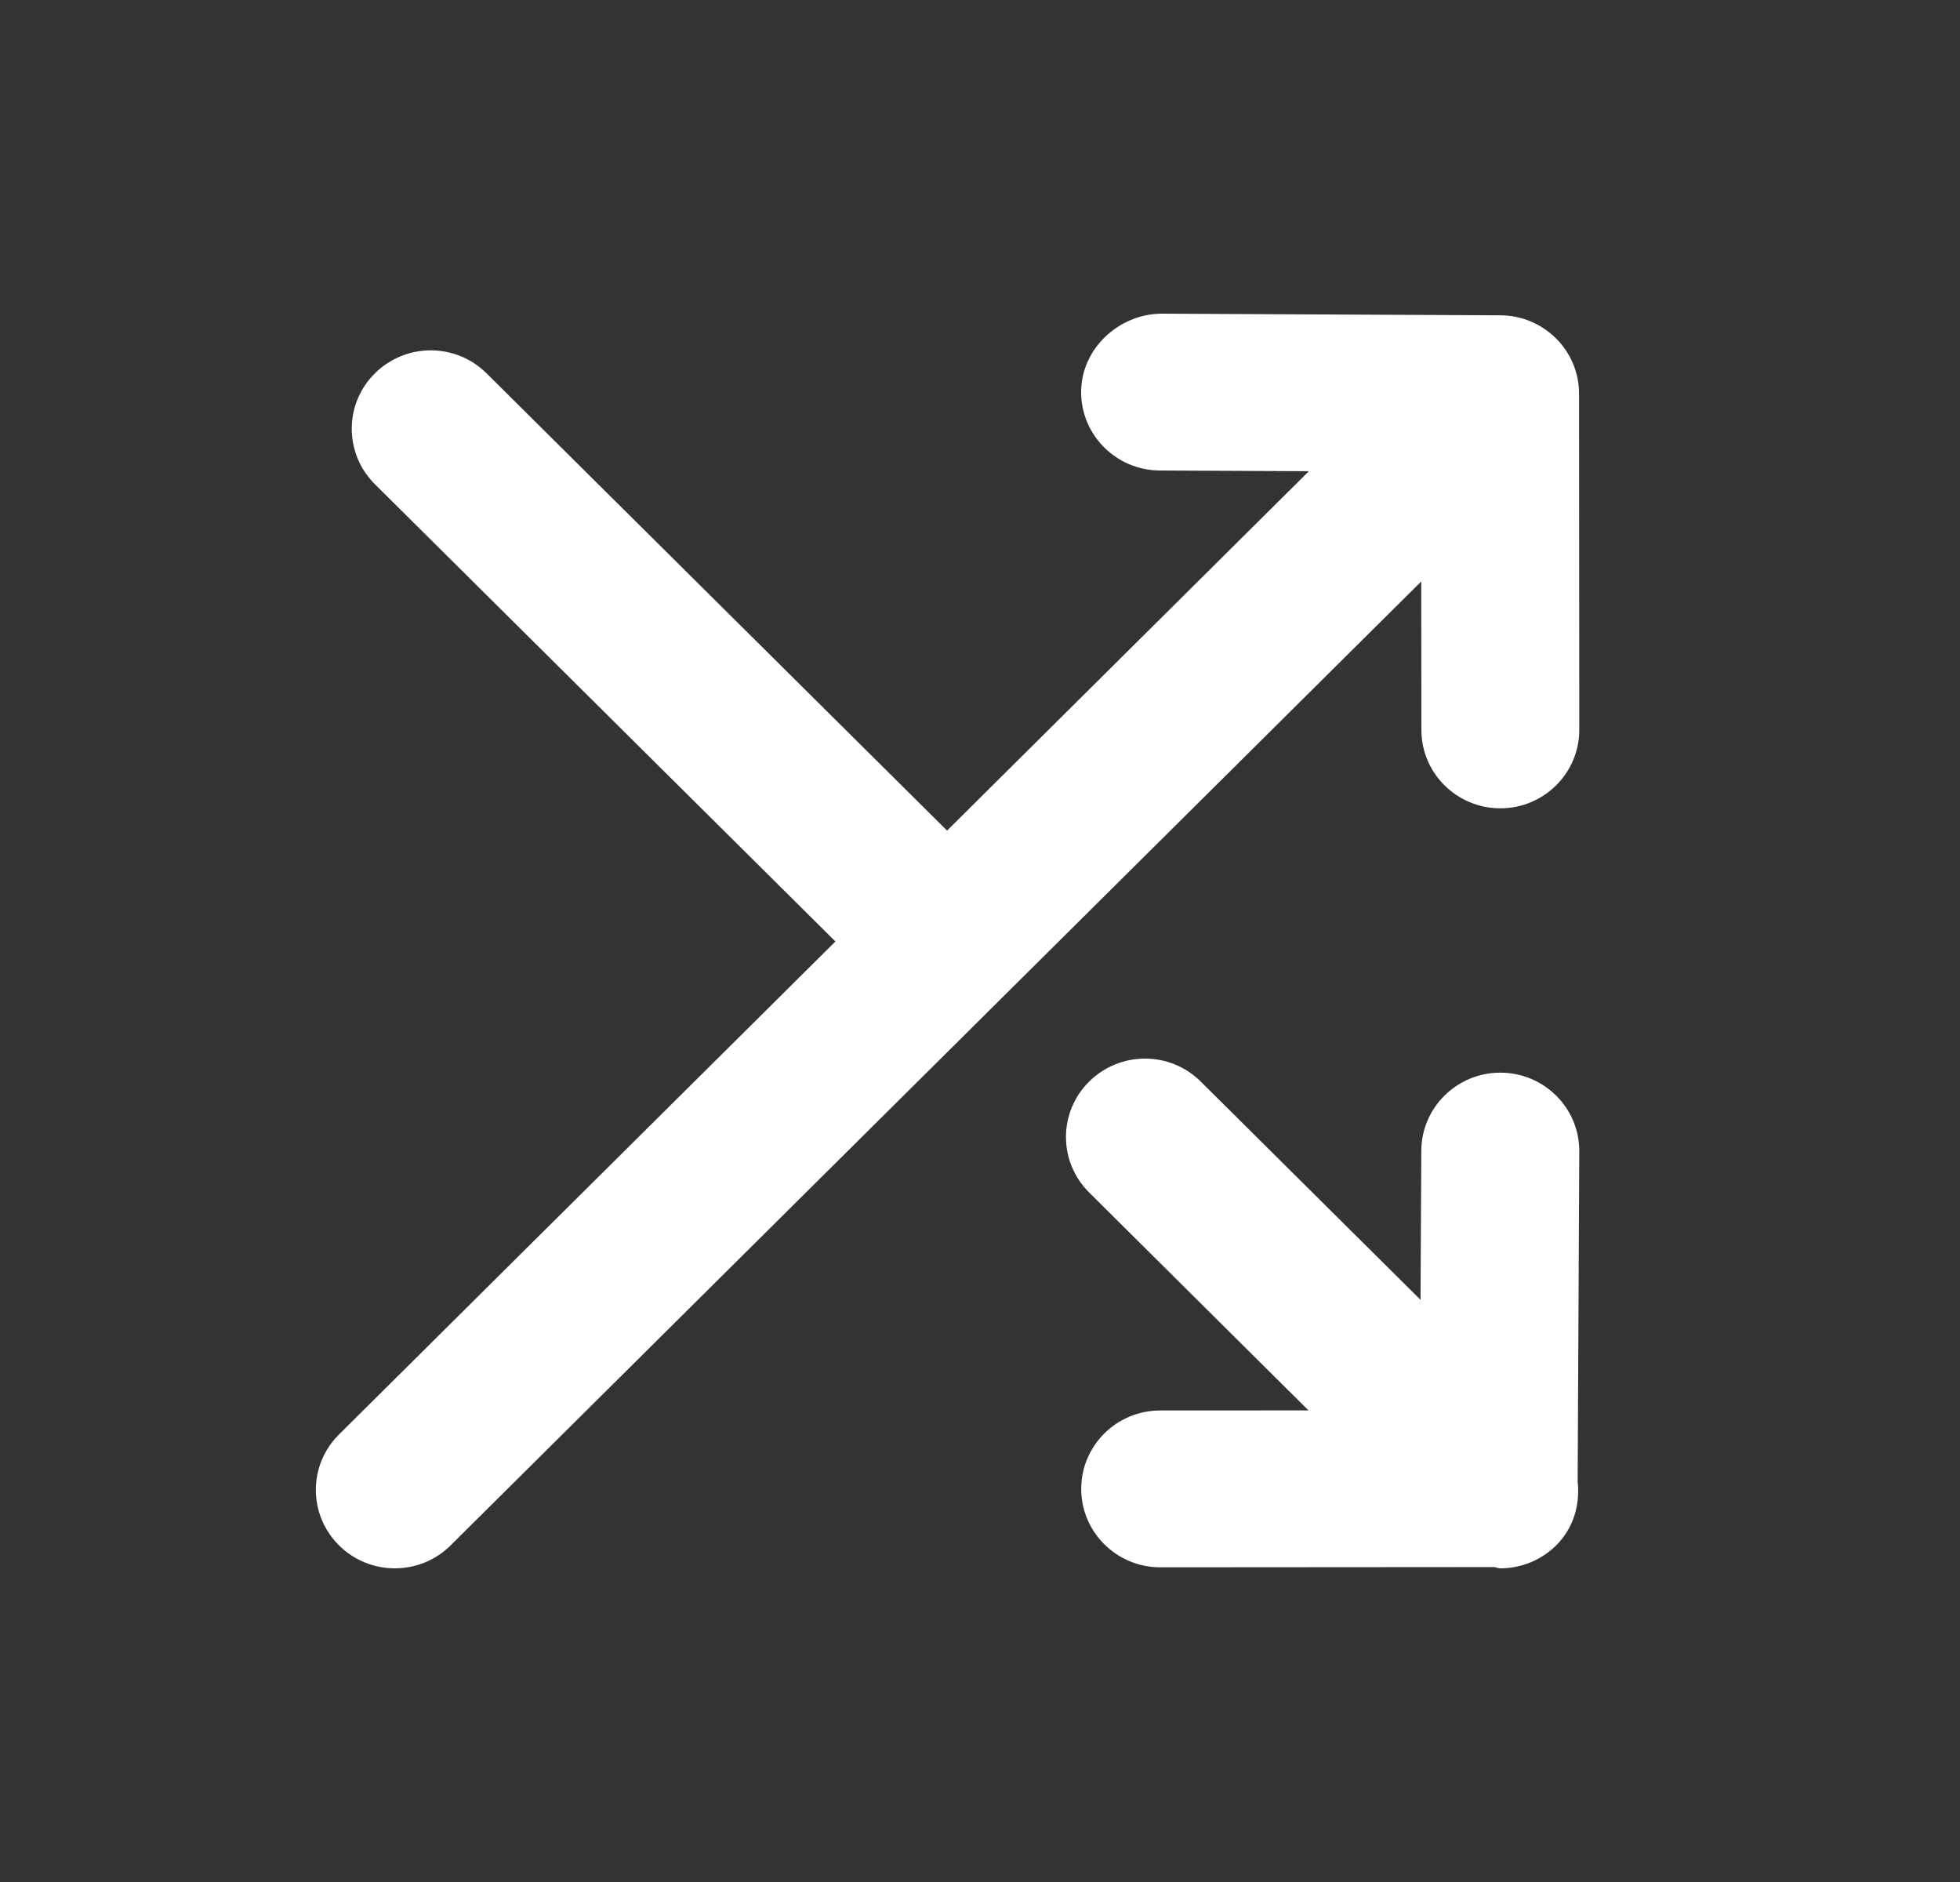 <svg width="25" height="24" viewBox="0 0 25 24" fill="none" xmlns="http://www.w3.org/2000/svg">
<rect x="0" y="0" width="25" height="24" fill="#333333" stroke="none"/>
<g id=" shuffle">
<path id="Icon" fill-rule="evenodd" clip-rule="evenodd" d="M19.137 10.308C18.581 10.308 18.13 9.86 18.13 9.308L18.128 7.415L5.748 19.707C5.552 19.902 5.294 20 5.036 20C4.778 20 4.52 19.902 4.324 19.707C3.93 19.316 3.93 18.683 4.324 18.293L10.656 12.006L4.782 6.175C4.388 5.784 4.388 5.151 4.782 4.761C5.176 4.37 5.813 4.37 6.206 4.761L12.08 10.592L16.695 6.009L14.793 6C14.237 5.997 13.787 5.547 13.79 4.995C13.793 4.443 14.271 4.01 14.803 4L19.139 4.021C19.693 4.024 20.141 4.471 20.141 5.021L20.144 9.307C20.144 9.859 19.694 10.307 19.138 10.308H19.137ZM19.137 13.679H19.142C19.699 13.682 20.147 14.132 20.144 14.684L20.123 18.892C20.155 19.183 20.074 19.484 19.849 19.707C19.652 19.902 19.394 20 19.137 20C19.121 20 19.106 19.996 19.091 19.992C19.079 19.989 19.068 19.985 19.056 19.984L14.799 19.987C14.243 19.987 13.791 19.539 13.791 18.987C13.791 18.435 14.242 17.987 14.798 17.987L16.69 17.986L13.892 15.207C13.498 14.816 13.498 14.183 13.892 13.793C14.286 13.402 14.924 13.402 15.316 13.793L18.119 16.576L18.129 14.674C18.132 14.123 18.583 13.679 19.137 13.679Z" fill="white"/>
</g>
</svg>

